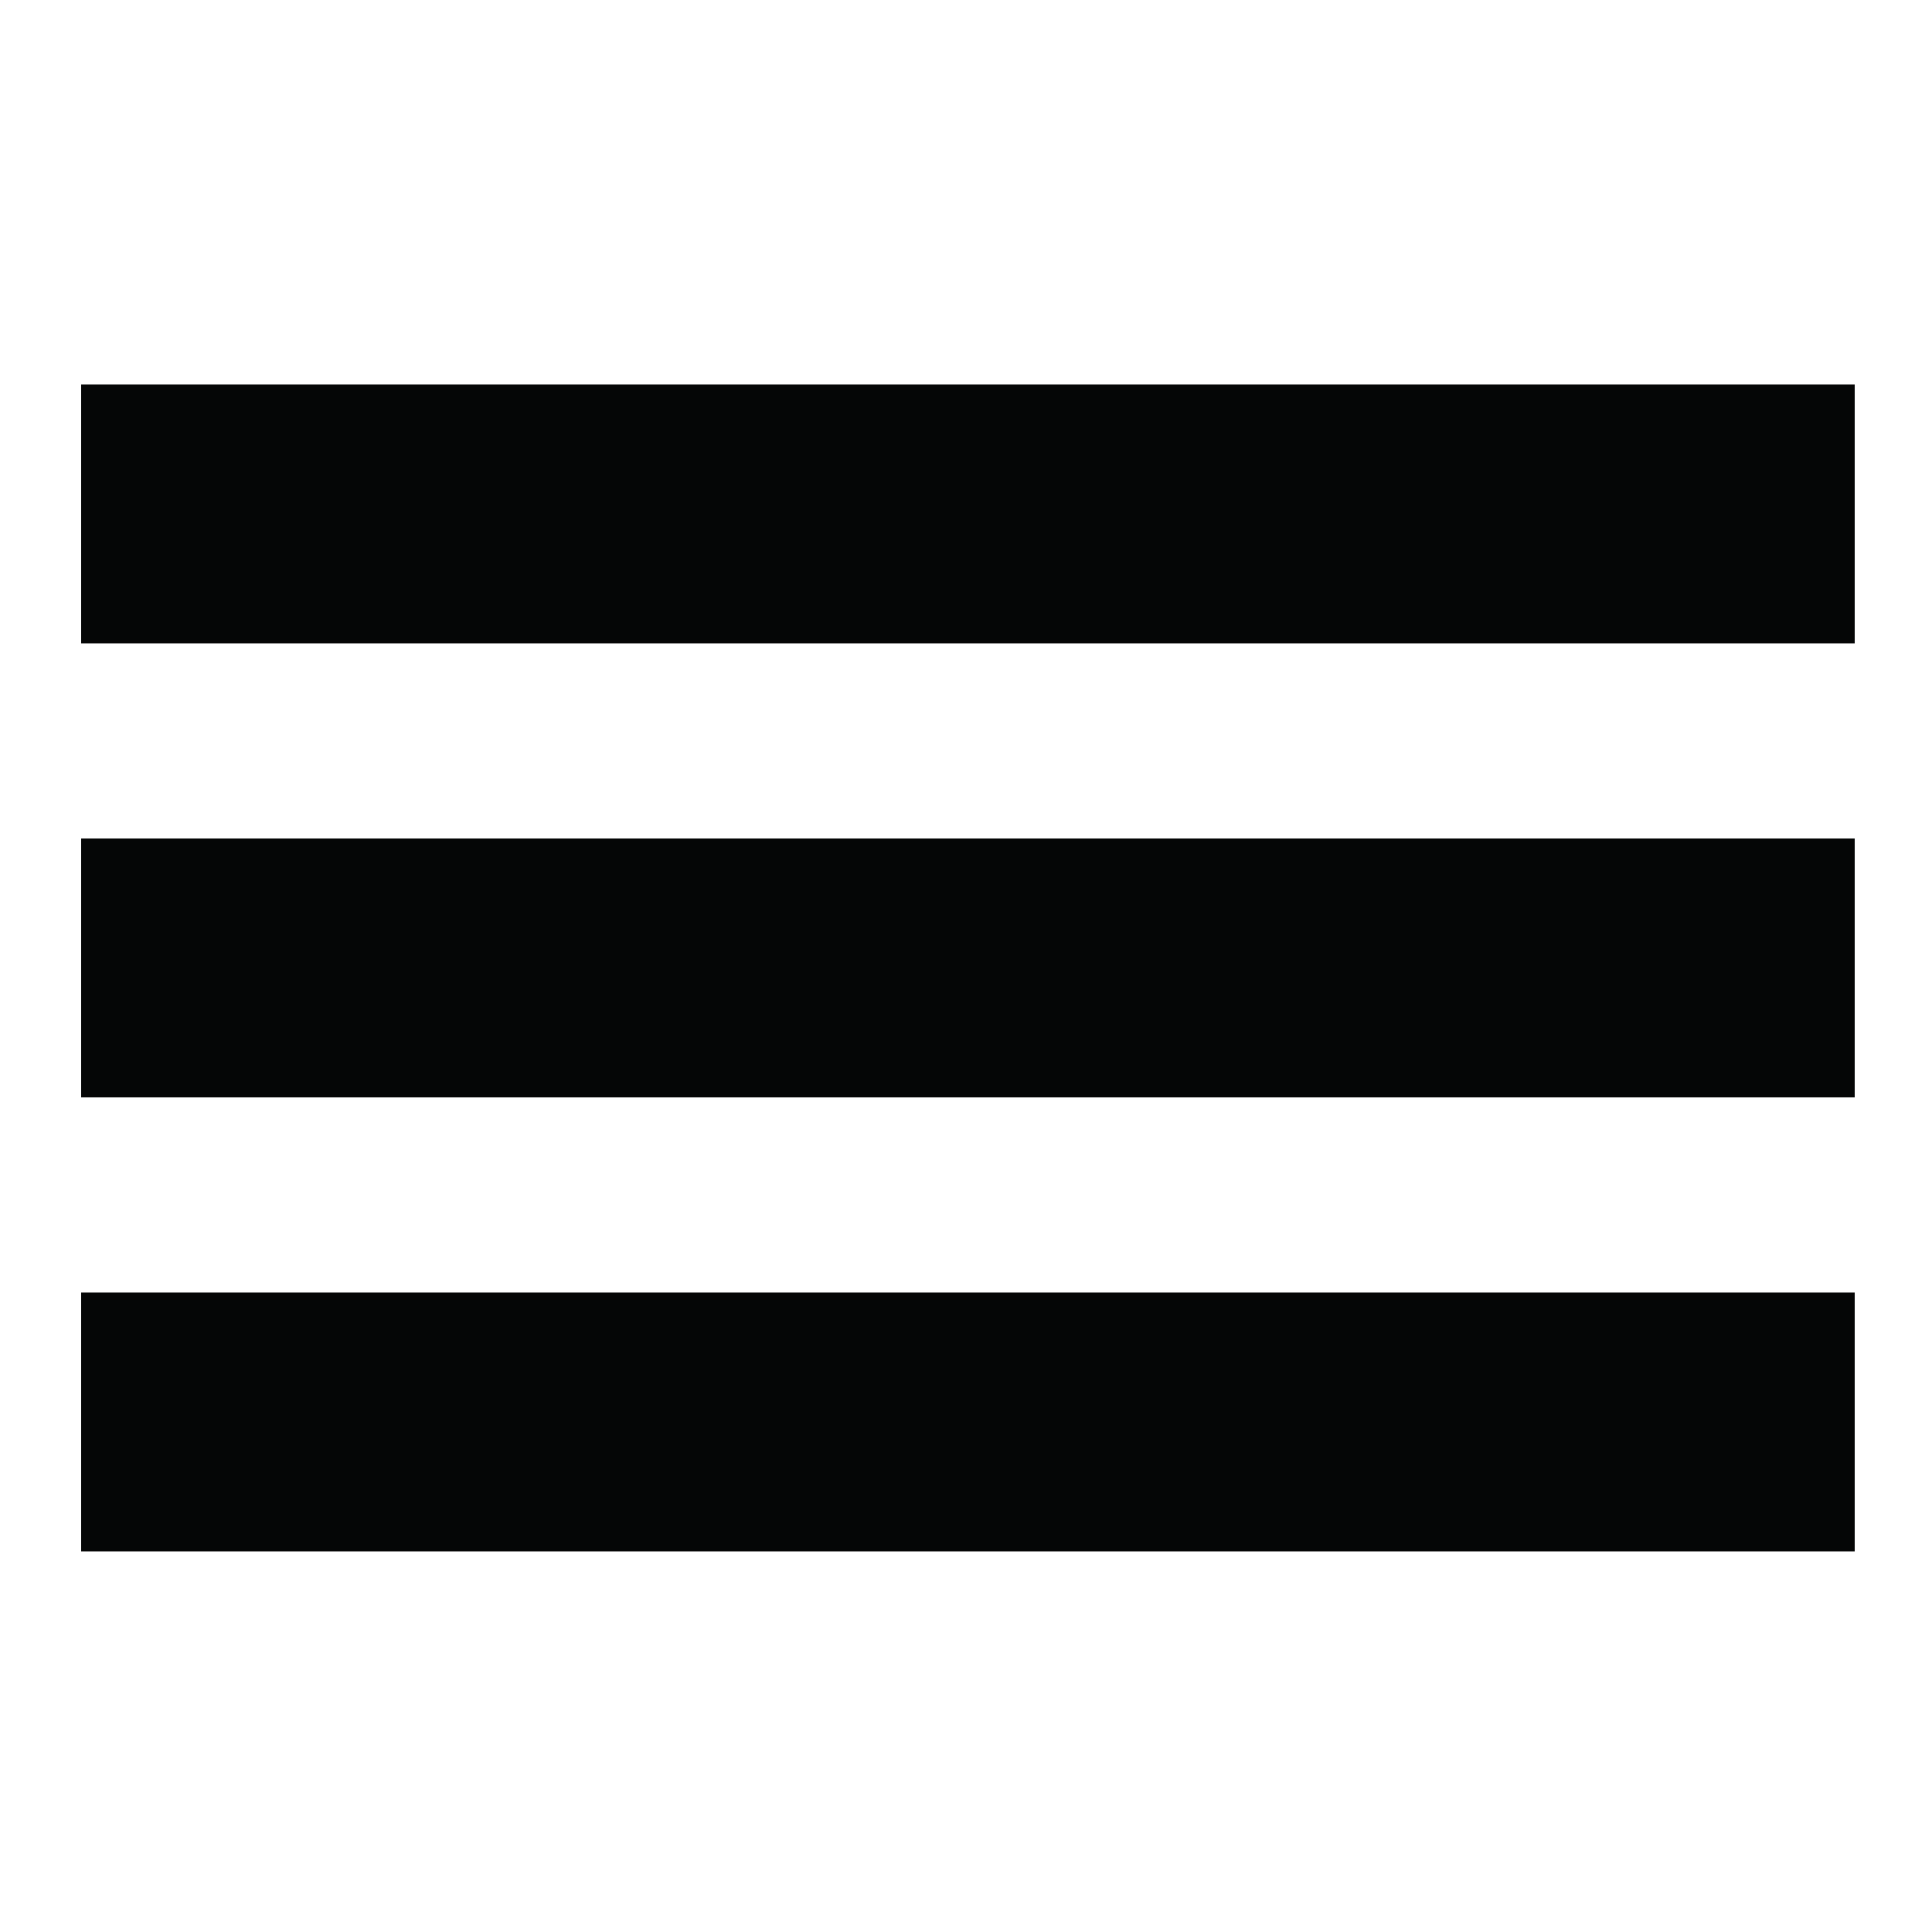 <?xml version="1.0" encoding="utf-8"?>
<!-- Generator: Adobe Illustrator 20.1.0, SVG Export Plug-In . SVG Version: 6.00 Build 0)  -->
<svg version="1.1" id="Layer_1" xmlns="http://www.w3.org/2000/svg" xmlns:xlink="http://www.w3.org/1999/xlink" x="0px" y="0px"
	 viewBox="0 0 100 100" style="enable-background:new 0 0 100 100;" xml:space="preserve">
<style type="text/css">
	.st0{fill:#050606;}
</style>
<rect x="4.2" y="19.9" class="st0" width="91.8" height="13.4"/>
<rect x="4.2" y="43.4" class="st0" width="91.8" height="13.4"/>
<rect x="4.2" y="66.9" class="st0" width="91.8" height="13.4"/>
</svg>
